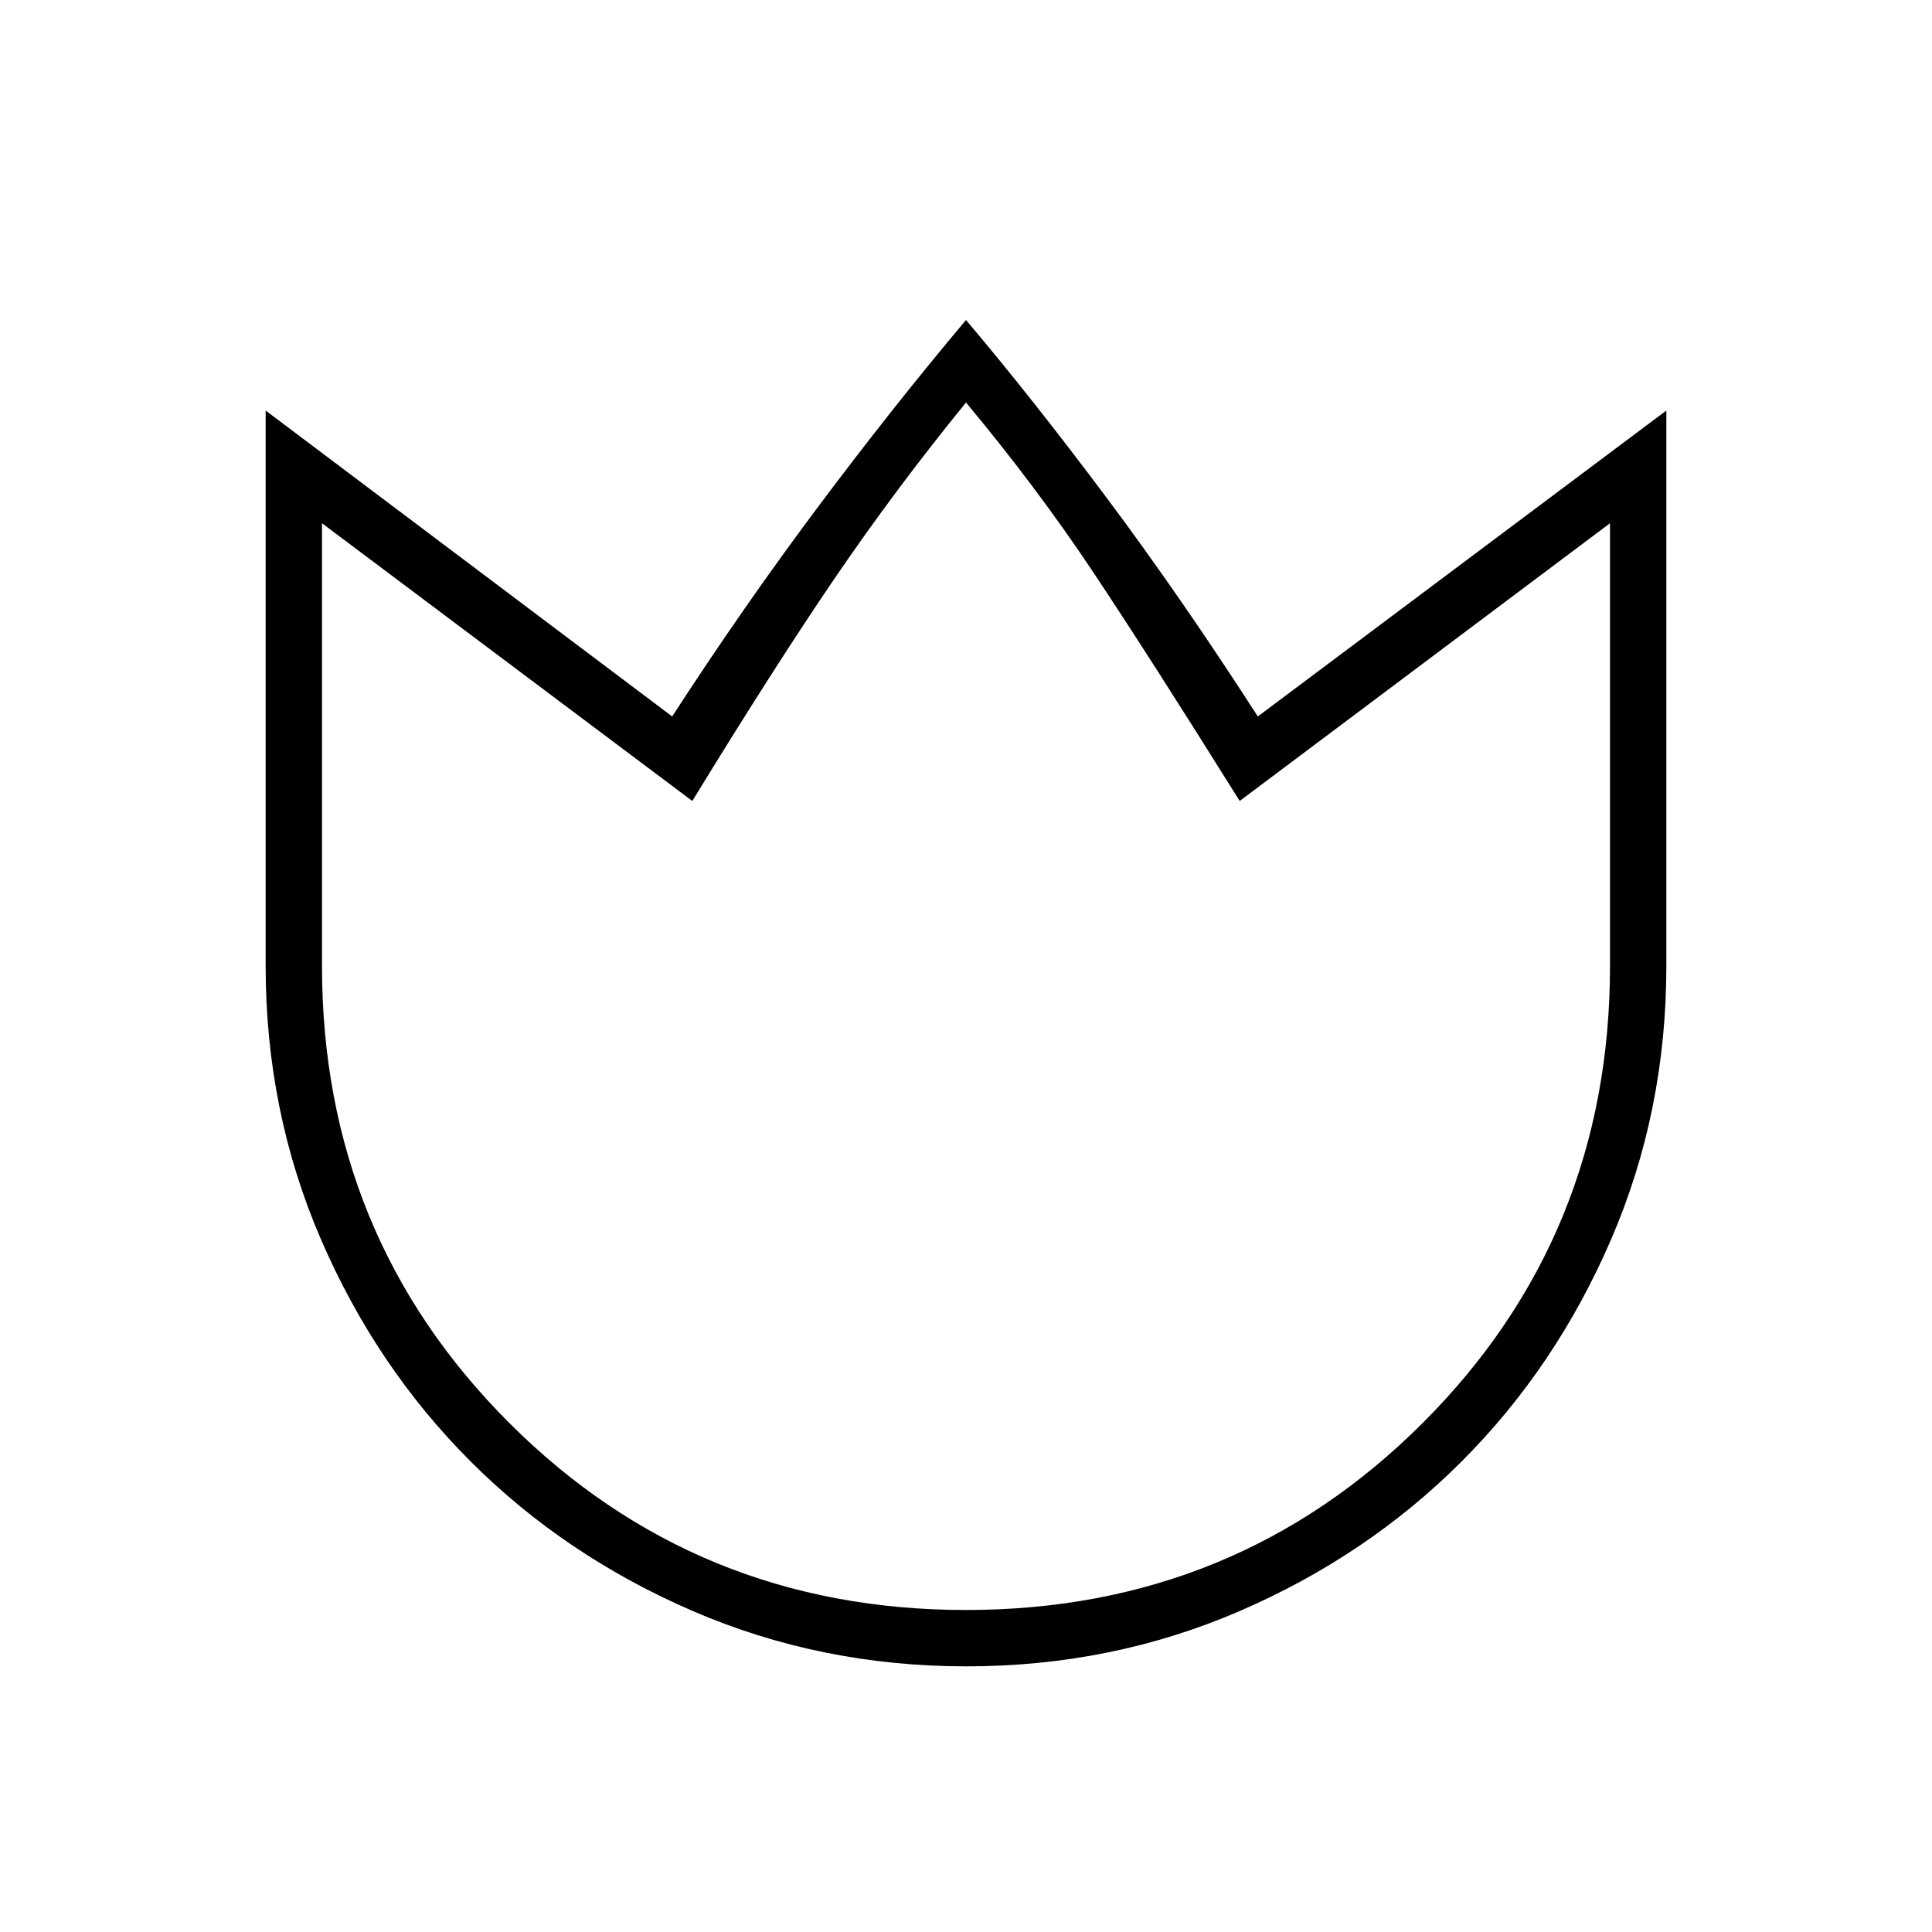 <svg xmlns="http://www.w3.org/2000/svg" height="24" viewBox="0 -960 960 960" width="24"><path d="M480.17-132q-72.17 0-135.73-27.4-63.56-27.41-110.57-74.39-47.02-46.98-74.44-110.49Q132-407.79 132-480v-276l202 152q35-54 72-103.5t74-93.5q33 39 70 88.5T625-604l203-152v276q0 72.21-27.39 135.72-27.39 63.51-74.35 110.49-46.96 46.98-110.43 74.39Q552.35-132 480.17-132Zm-.17-28q134 0 227-93t93-227v-220L616-562q-45-72-73-114t-63-84q-35 43-65 87t-71 111L160-700v220q0 134 93 227t227 93Zm0-300Z"/></svg>